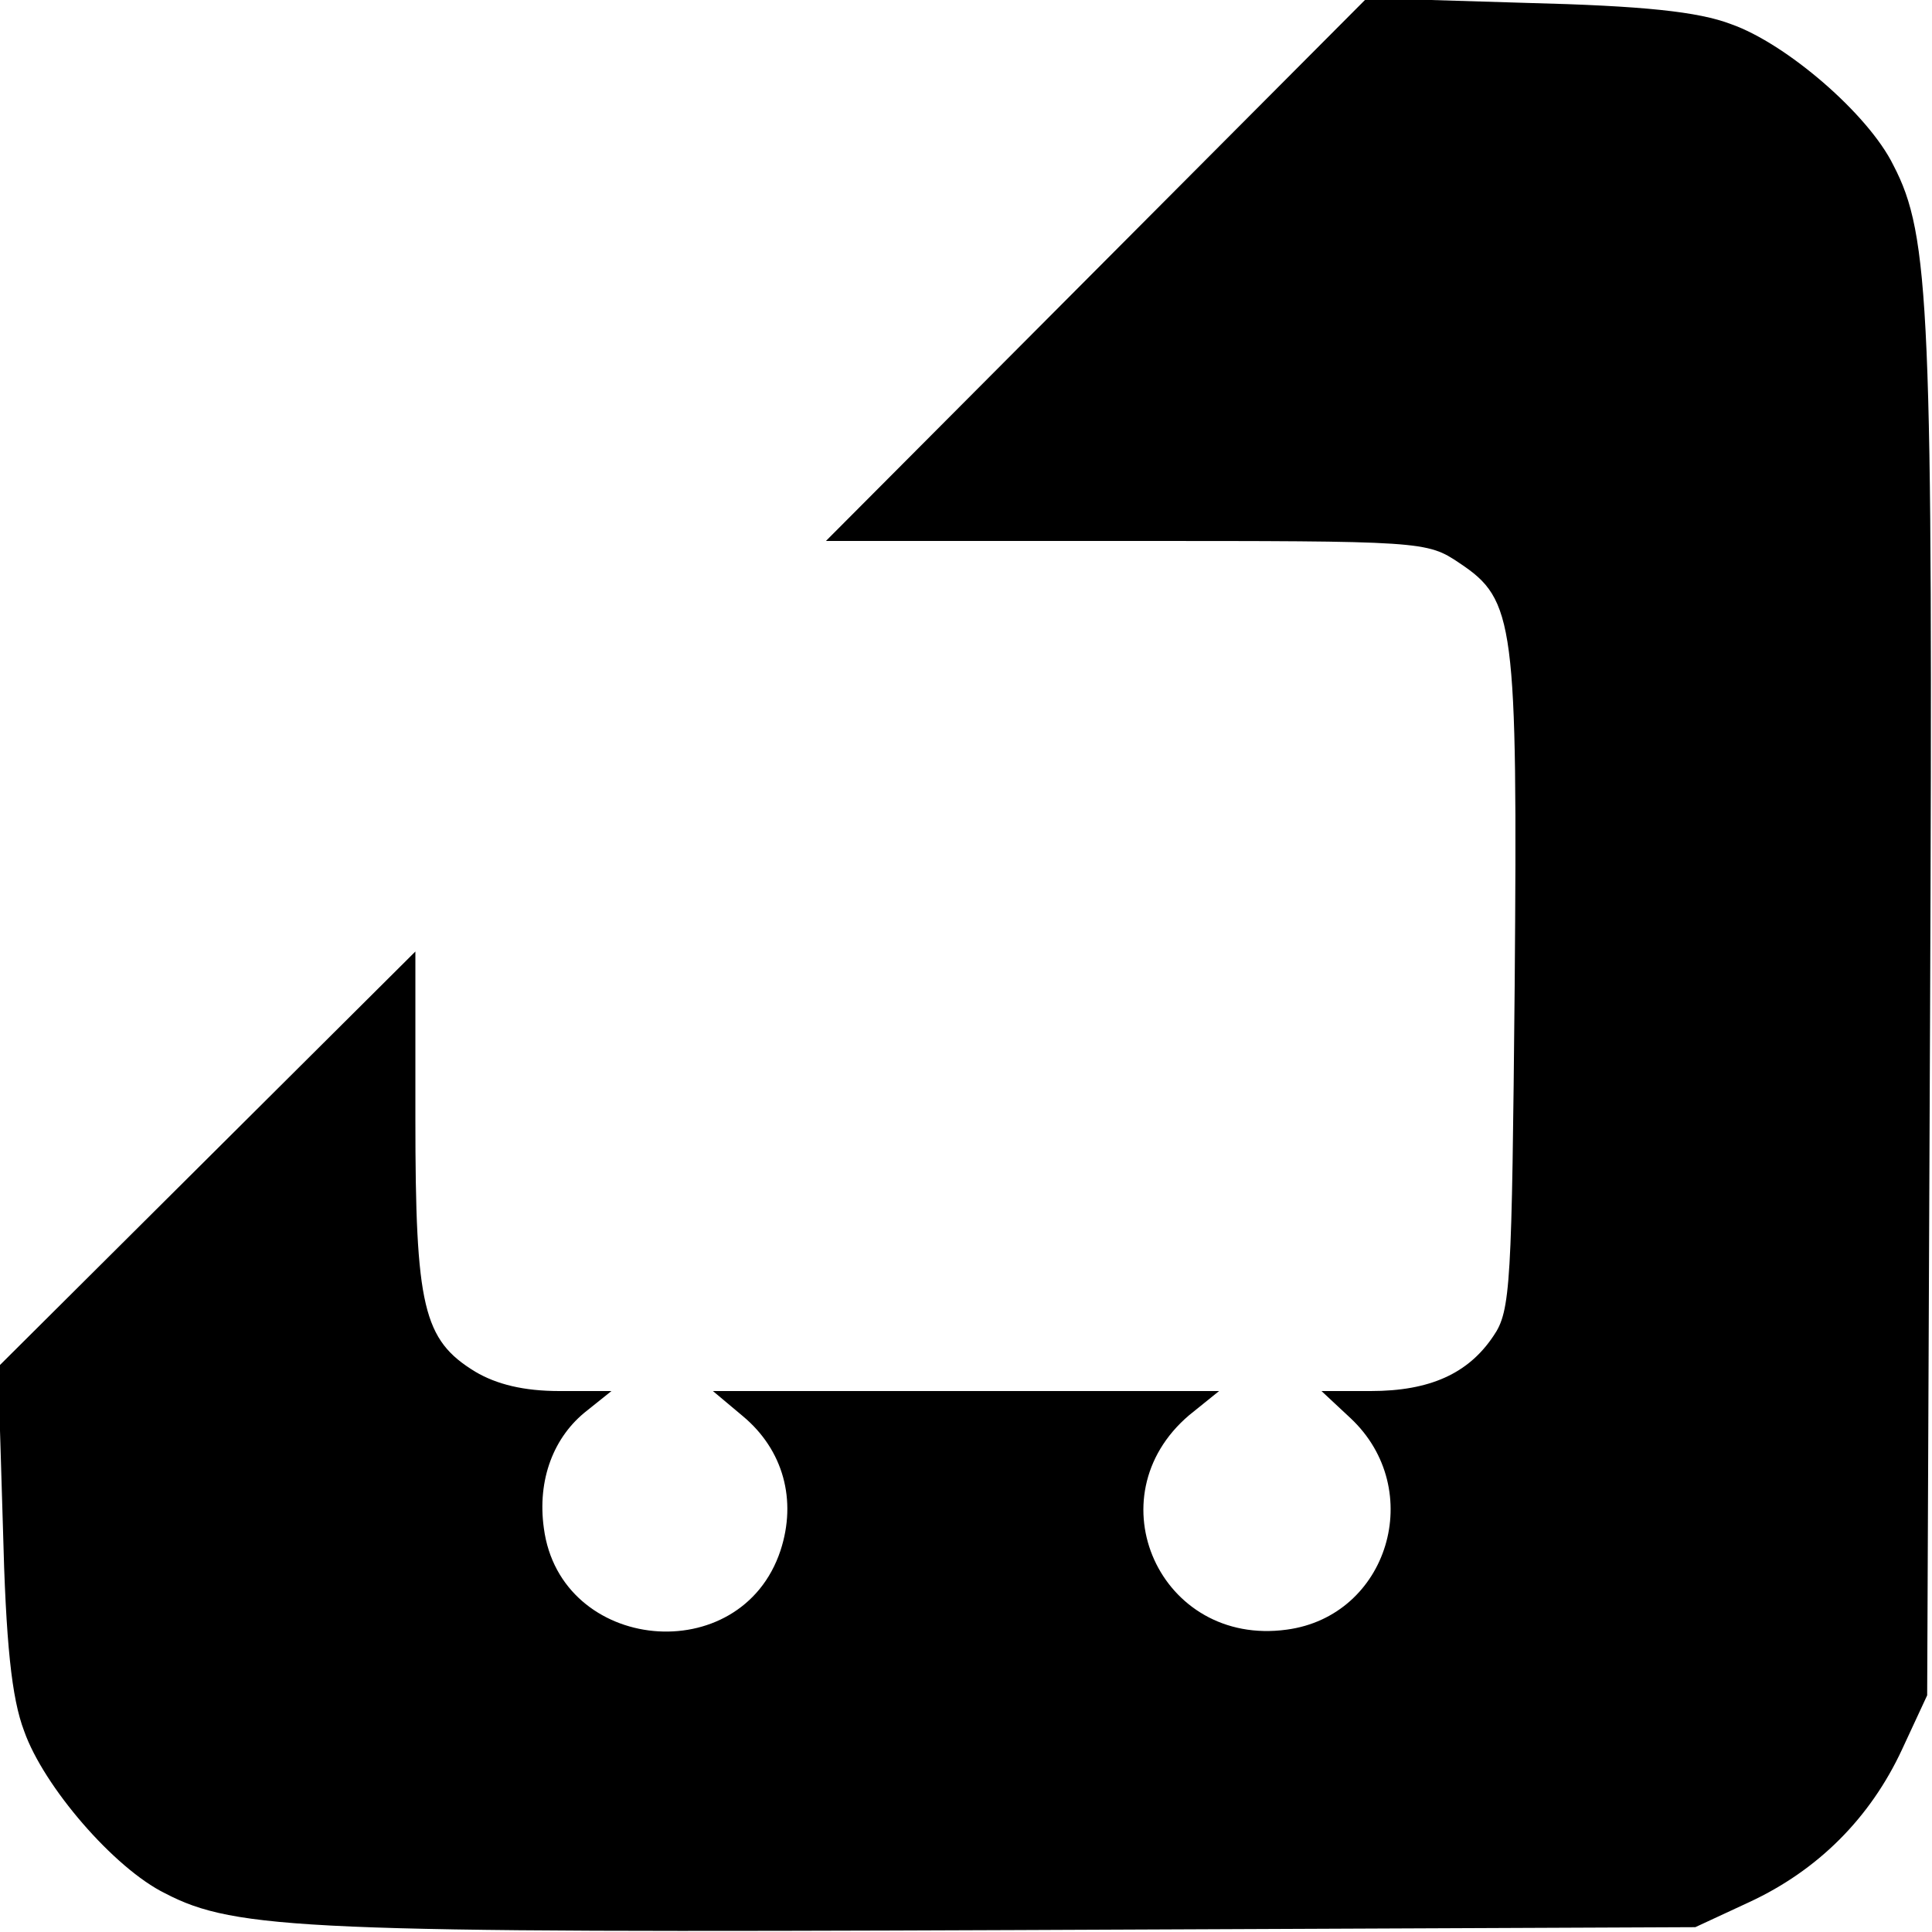 <?xml version="1.0" standalone="no"?>
<!DOCTYPE svg PUBLIC "-//W3C//DTD SVG 20010904//EN"
 "http://www.w3.org/TR/2001/REC-SVG-20010904/DTD/svg10.dtd">
<svg version="1.0" xmlns="http://www.w3.org/2000/svg"
 width="200pt" height="200pt" viewBox="0 0 200 200"
 preserveAspectRatio="xMidYMid meet">

<g transform="translate(0,200) scale(0.1,-0.1)"
fill="#000000" stroke="none">
<path d="M1135 1721 l-280 -281 311 0 c307 0 311 0 345 -23 57 -38 60 -61 57
-437 -3 -310 -4 -337 -22 -363 -26 -39 -66 -57 -127 -57 l-51 0 30 -28 c79
-74 39 -205 -66 -219 -131 -18 -201 137 -101 222 l31 25 -262 0 -262 0 31 -26
c42 -35 56 -87 39 -139 -41 -124 -228 -106 -245 23 -7 50 10 95 45 122 l25 20
-54 0 c-37 0 -65 7 -87 20 -54 33 -62 67 -62 262 l0 173 -216 -215 -216 -215
5 -165 c3 -121 9 -178 22 -212 20 -57 93 -142 146 -168 73 -38 149 -41 879
-38 l705 3 56 26 c71 33 125 87 158 158 l26 56 3 705 c3 730 0 806 -38 879
-26 53 -111 126 -168 146 -34 13 -91 19 -212 22 l-165 5 -280 -281z"/>
</g>
</svg>

